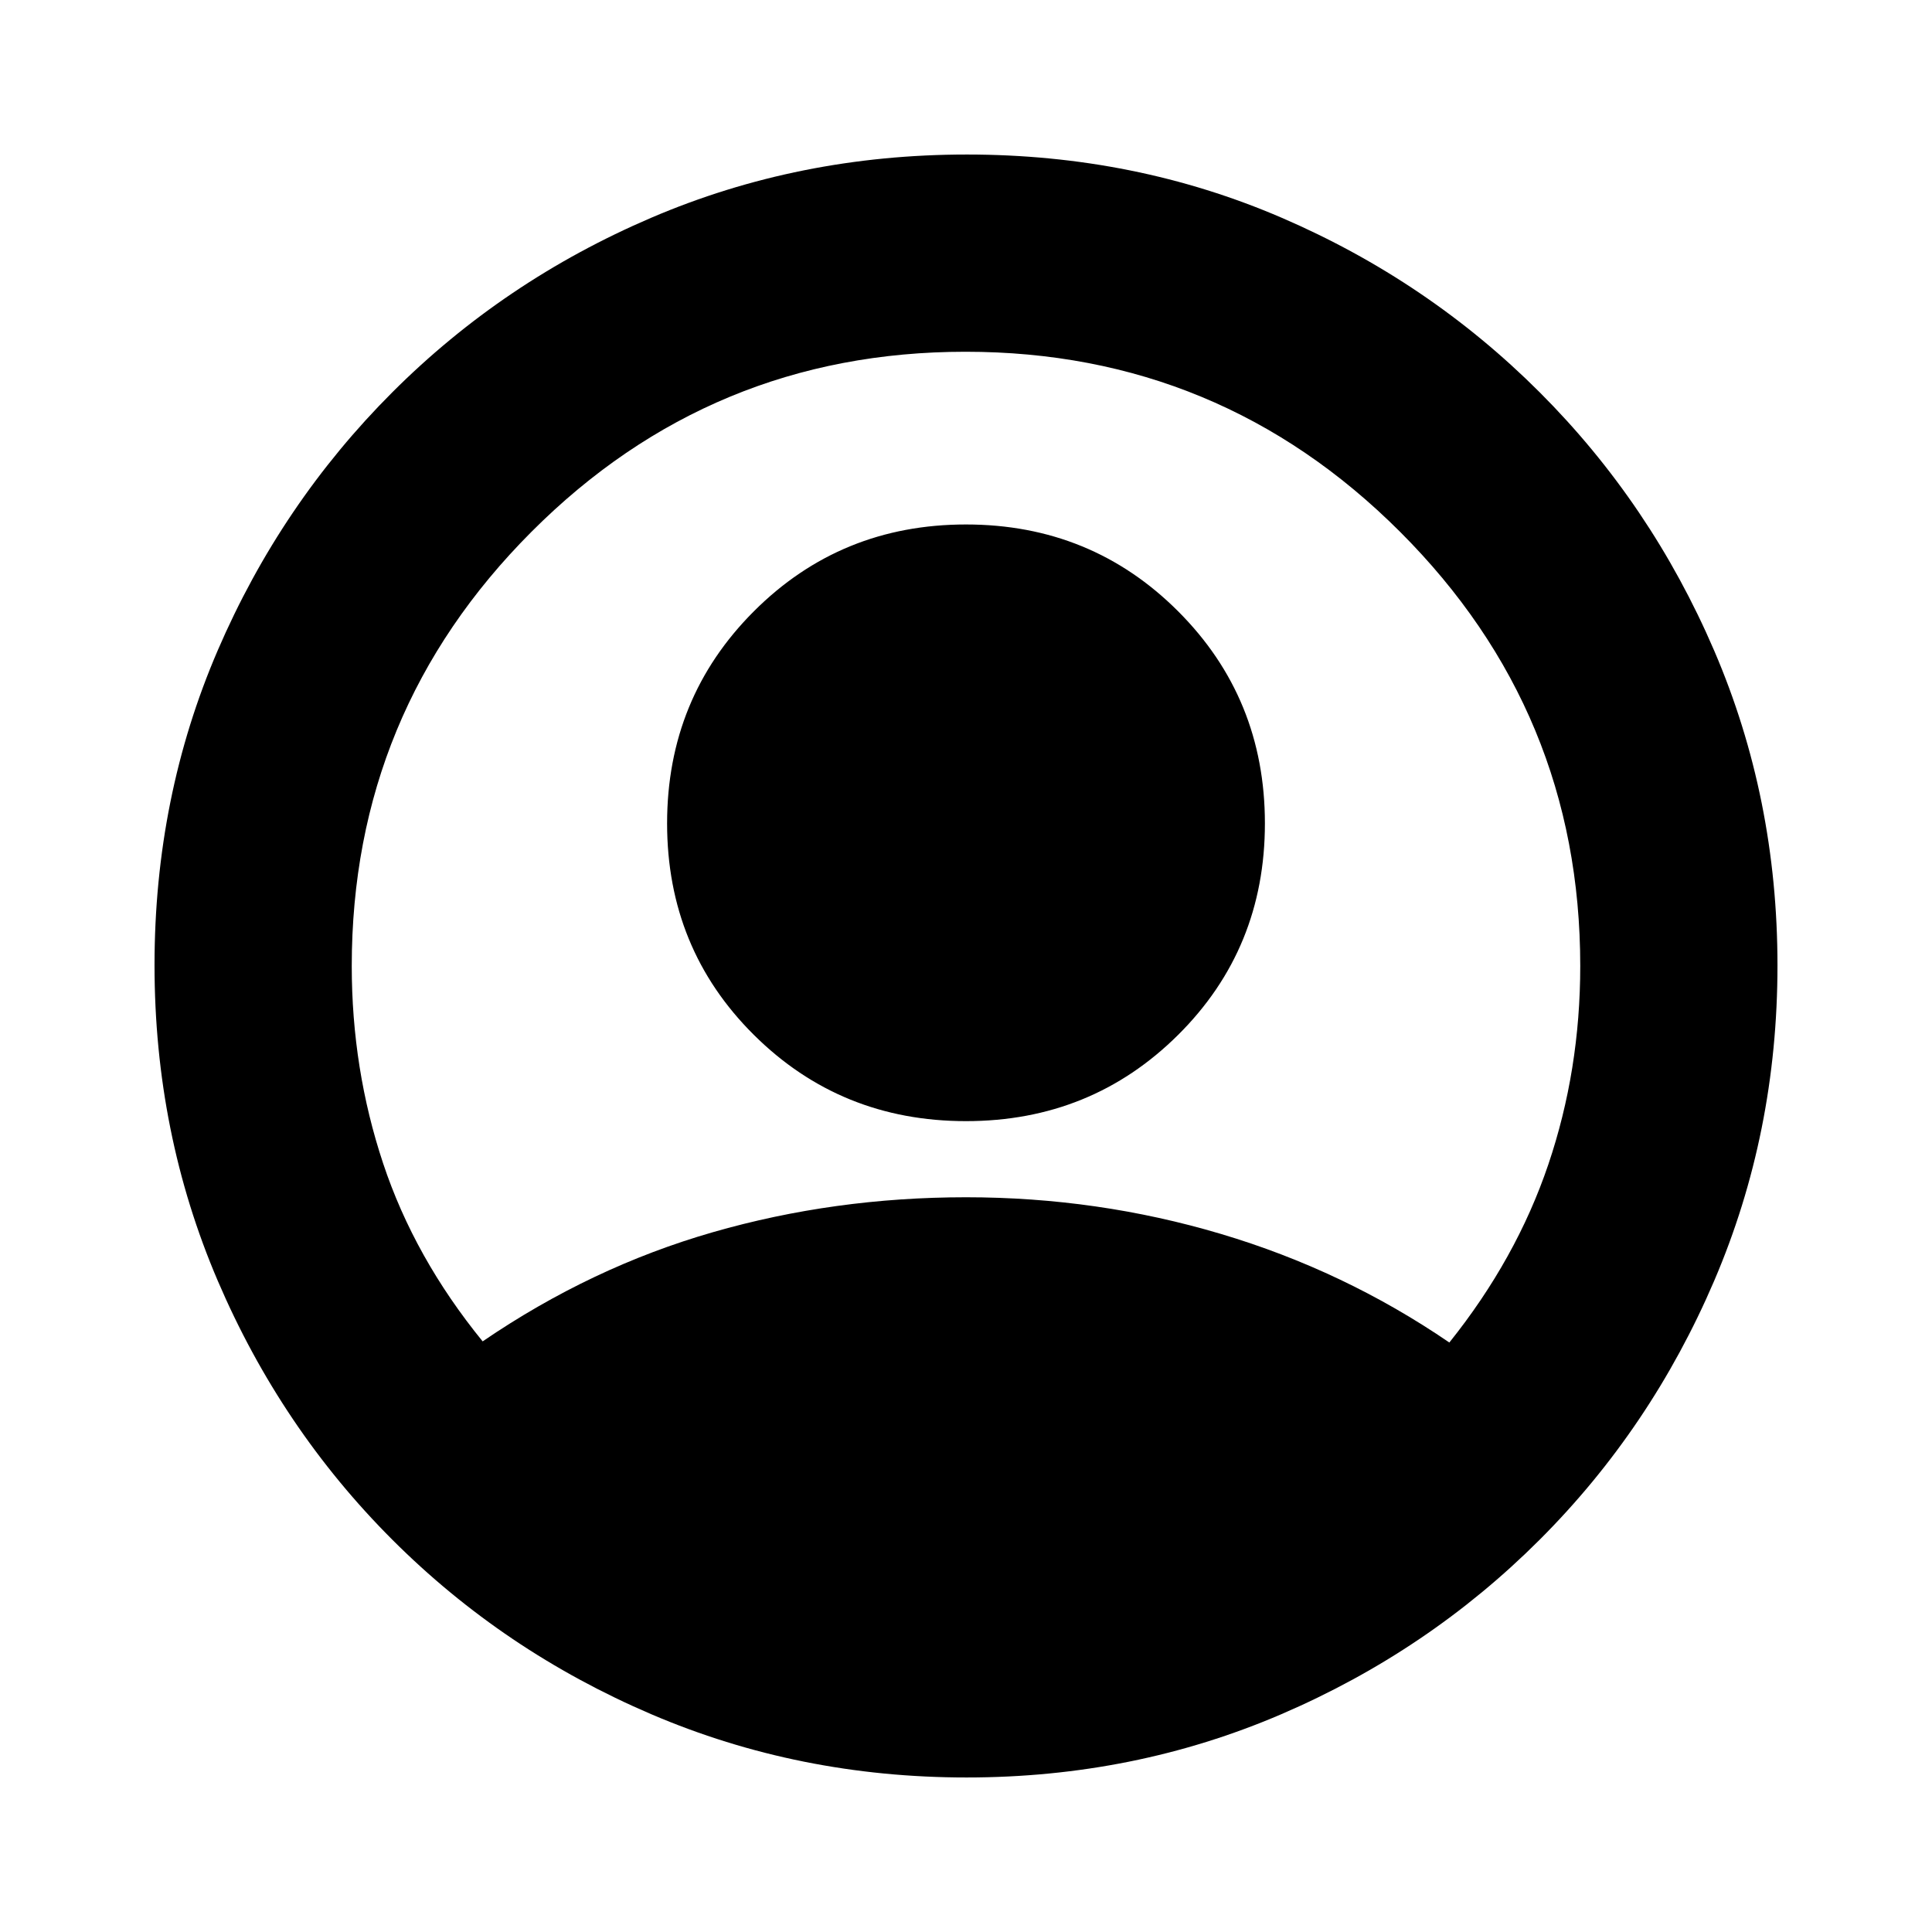<svg xmlns="http://www.w3.org/2000/svg" height="20" viewBox="0 -960 960 960" width="20"><path d="M239.826-293.479q54-36.869 114.37-54.239Q414.565-365.087 480-365.087t126.652 18.217q61.218 18.218 113.522 53.957 33.304-41.566 49.174-88.457 15.869-46.891 15.869-98.63 0-126.284-89.534-215.75-89.534-89.467-215.913-89.467T264.087-695.75Q174.783-606.284 174.783-480q0 51.174 15.587 98.065t49.456 88.456ZM480-402.913q-62.261 0-105.391-42.848-43.131-42.848-43.131-105.109 0-62.26 43.131-105.391 43.13-43.13 105.391-43.13t105.391 43.13q43.131 43.131 43.131 105.391 0 62.261-43.131 105.109-43.13 42.848-105.391 42.848Zm.276 326.131q-83.233 0-156.624-31.413-73.392-31.413-128.718-86.739-55.326-55.326-86.739-128.676-31.413-73.35-31.413-156.848 0-83.499 31.413-156.39 31.413-72.892 86.739-128.218 55.326-55.326 128.676-86.739 73.35-31.413 156.848-31.413 83.499 0 156.39 31.413 72.892 31.413 128.218 86.739 55.326 55.326 86.739 128.442 31.413 73.116 31.413 156.348 0 83.233-31.413 156.624-31.413 73.392-86.739 128.718-55.326 55.326-128.442 86.739-73.116 31.413-156.348 31.413Z"/></svg>